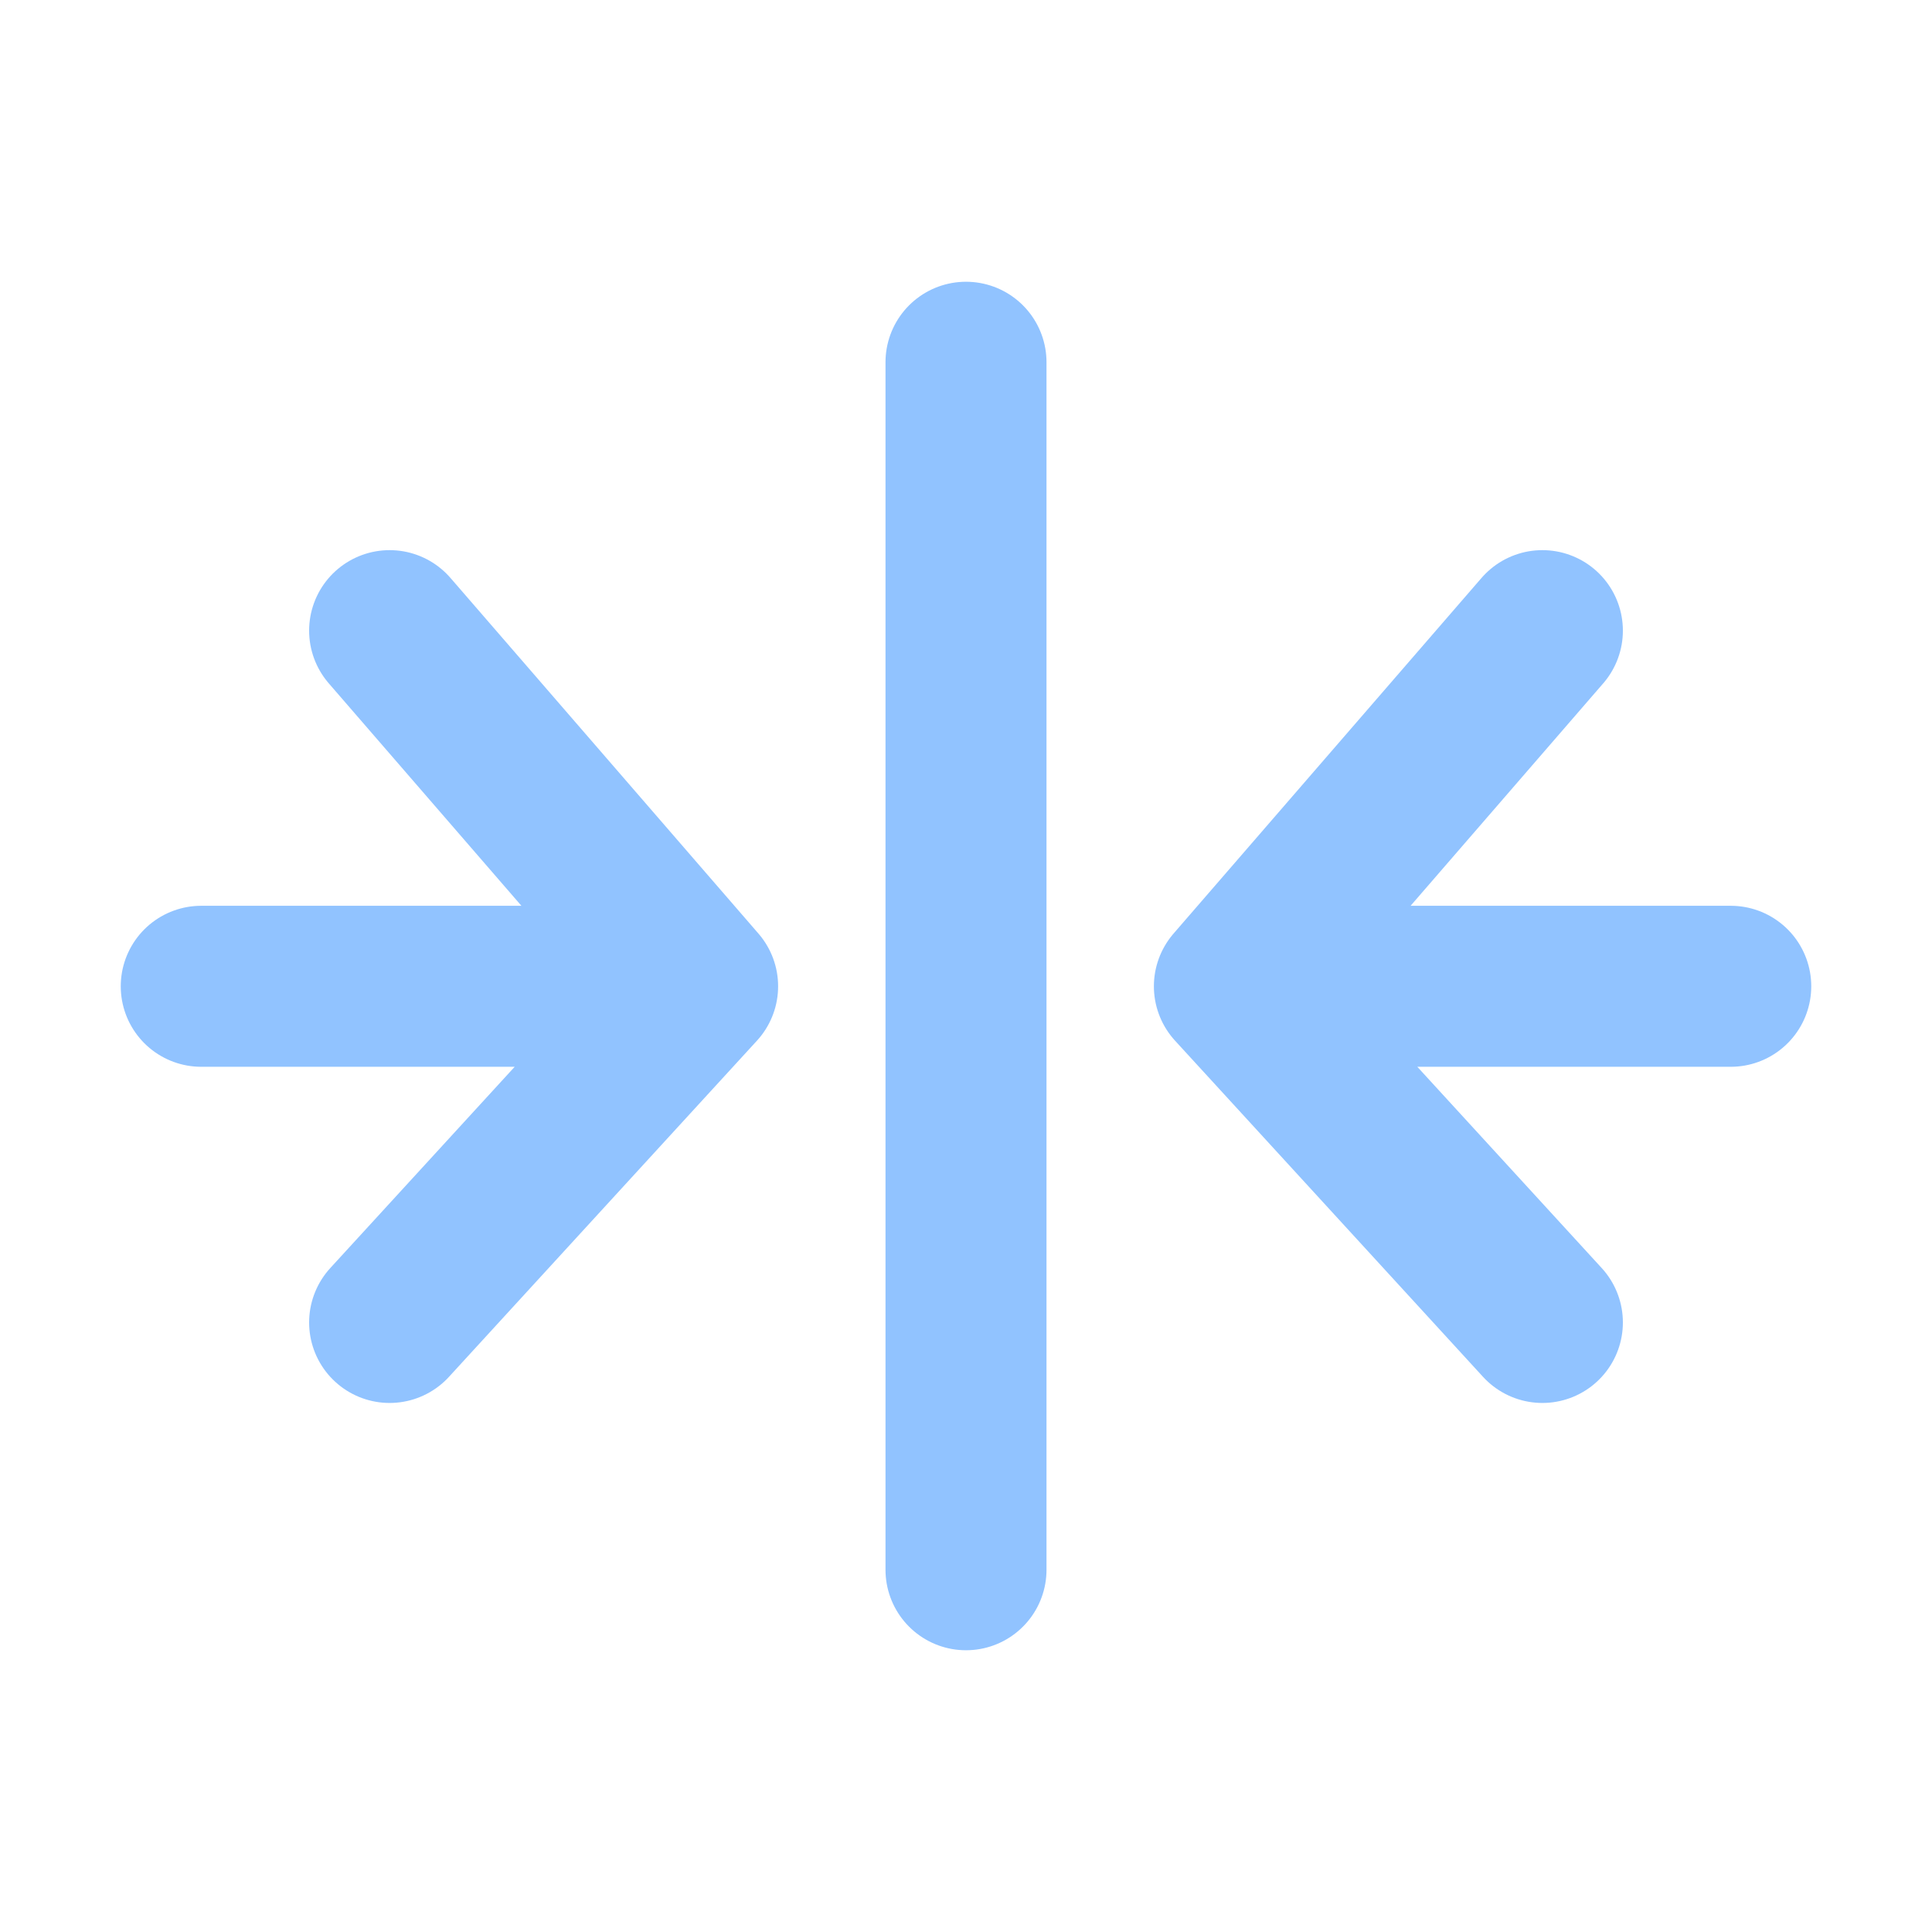 <svg width="12" height="12" viewBox="0 0 12 12" fill="none" xmlns="http://www.w3.org/2000/svg">
    <path d="M6 2.25V9.75M1.25 6.126H4.333M4.333 6.126L2.42 3.917M4.333 6.126L2.42 8.214M10.75 6.126H7.667M7.667 6.126L9.58 3.917M7.667 6.126L9.58 8.214" stroke="#91C3FF" stroke-linecap="round" stroke-linejoin="round"/>
</svg>
